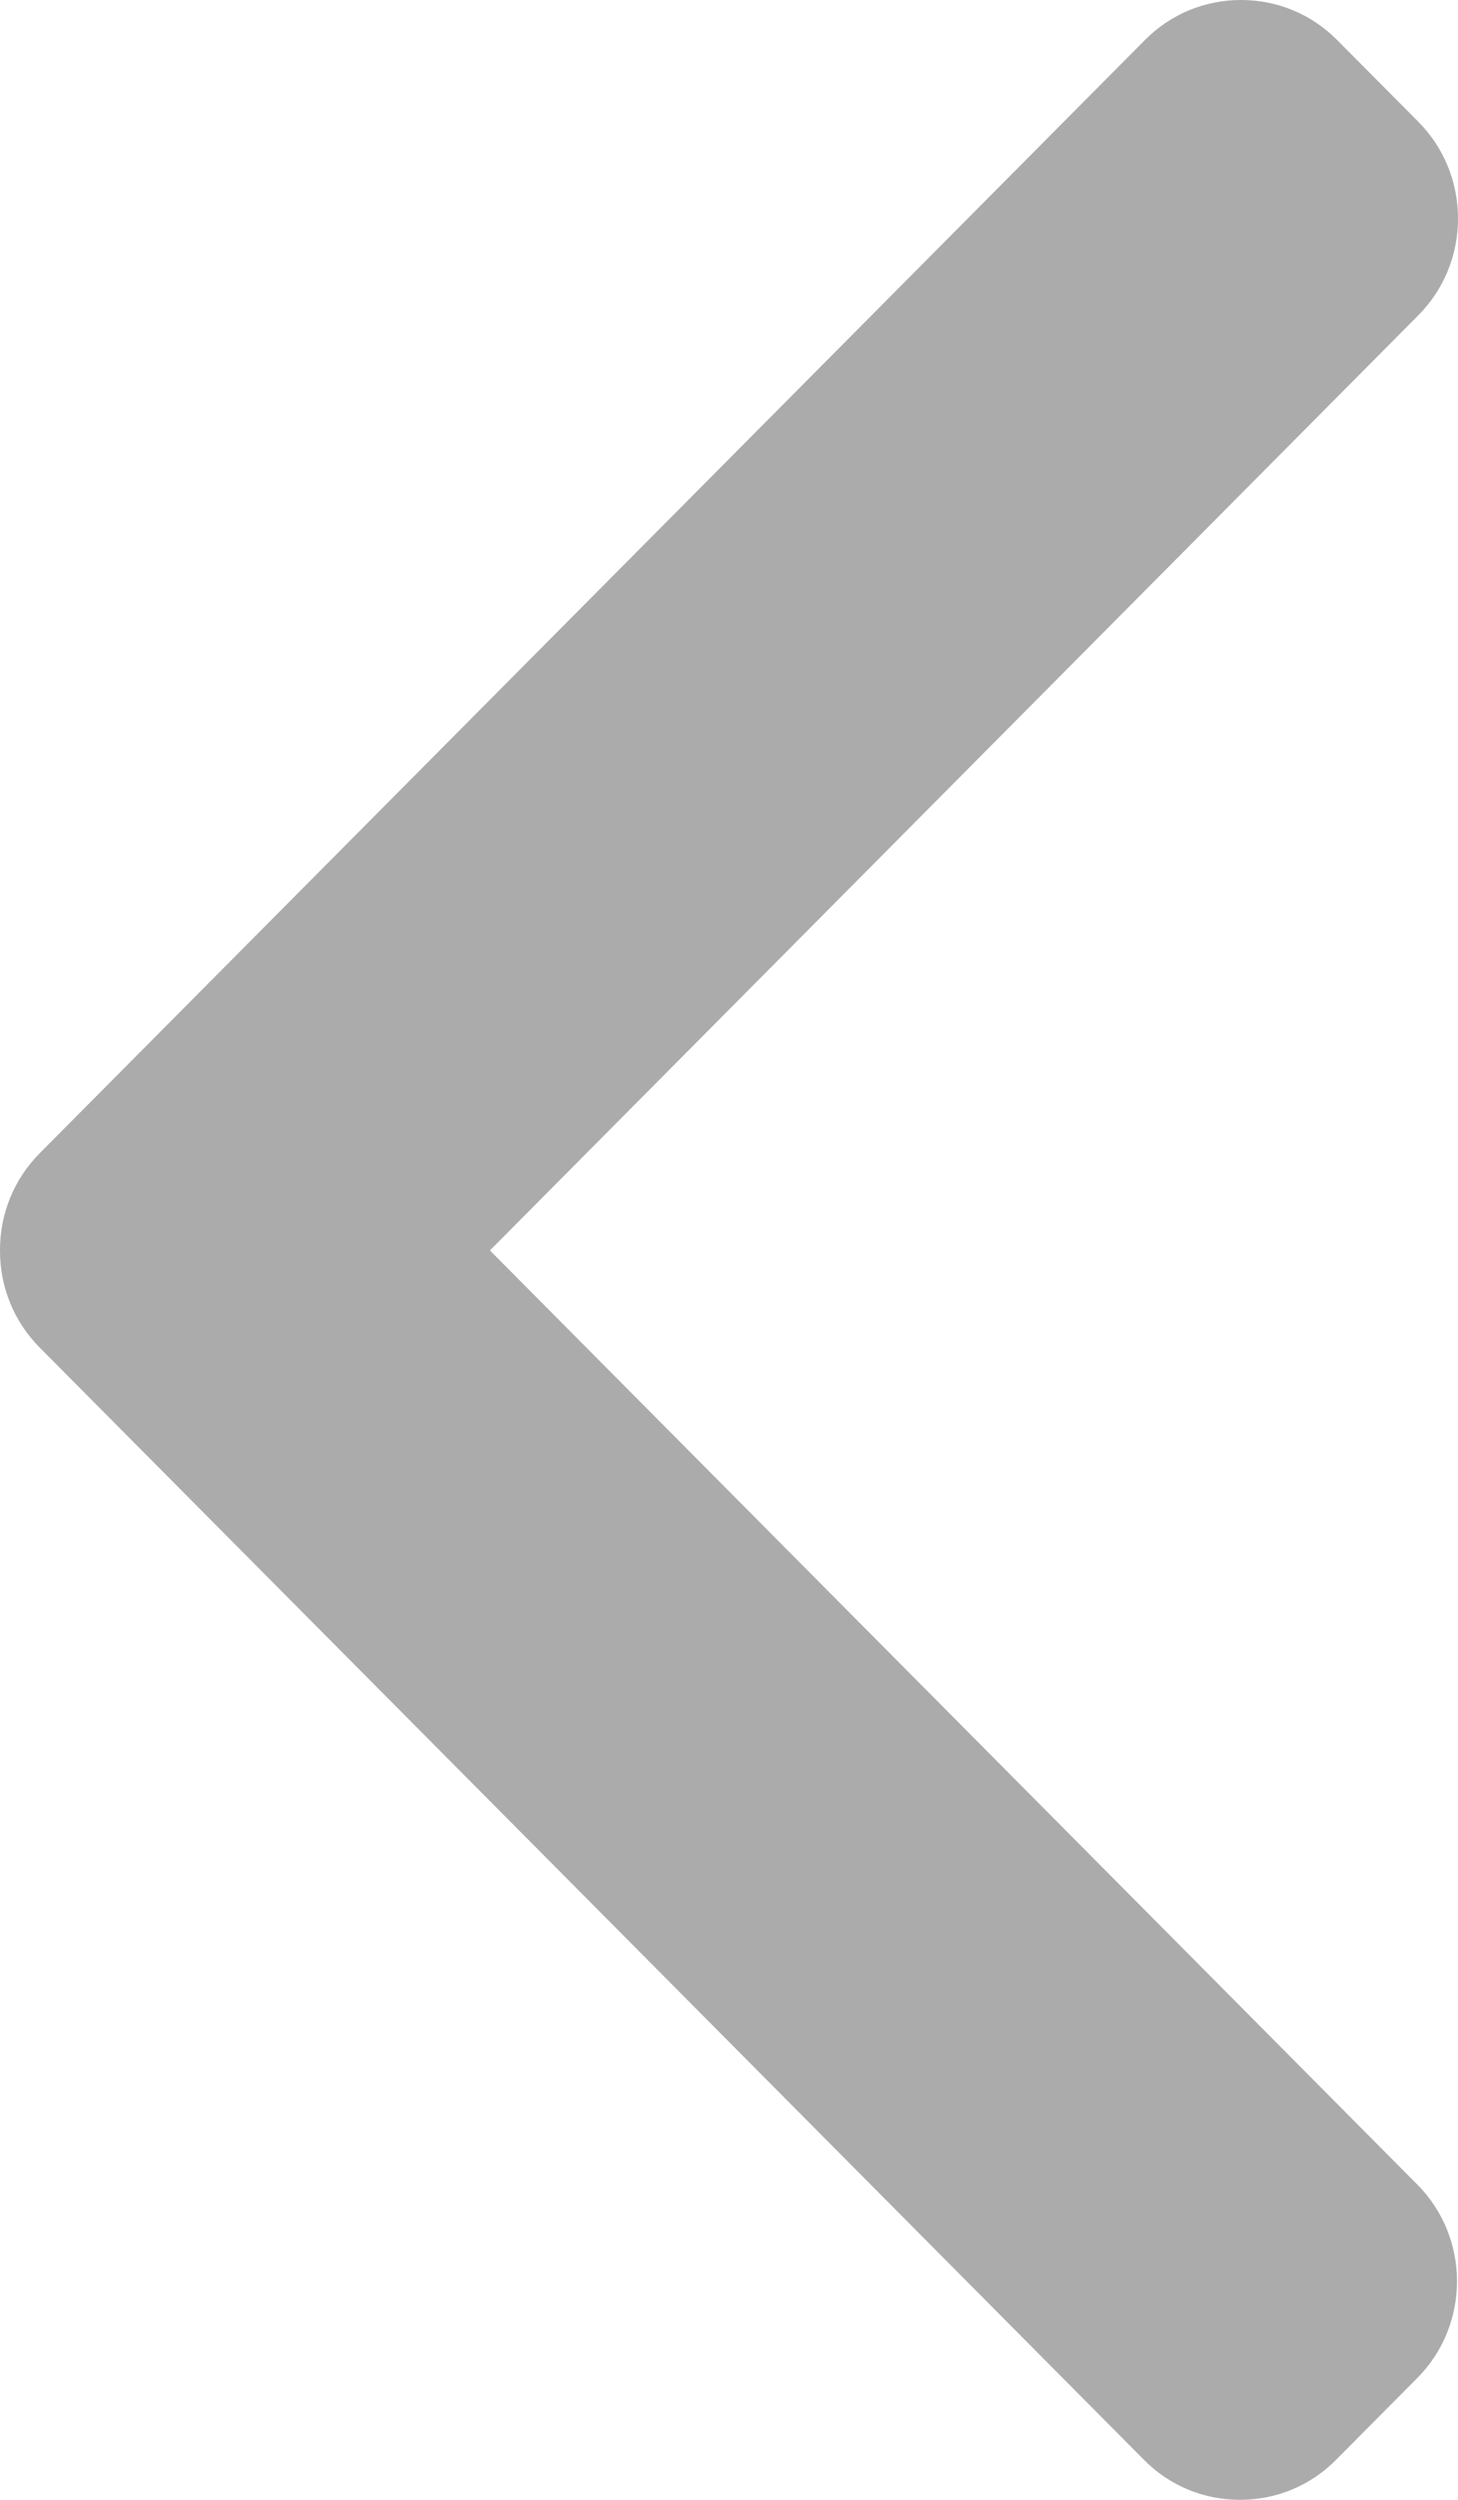 <svg width="28" height="48" viewBox="0 0 28 48" fill="none" xmlns="http://www.w3.org/2000/svg">
<path d="M0.76 25.873L21.97 47.233C22.46 47.728 23.115 48 23.813 48C24.512 48 25.166 47.728 25.657 47.233L27.219 45.66C28.235 44.636 28.235 42.97 27.219 41.947L9.409 24.01L27.239 6.053C27.729 5.559 28 4.899 28 4.197C28 3.493 27.729 2.834 27.239 2.339L25.677 0.767C25.186 0.272 24.531 2.12111e-08 23.833 -3.98307e-08C23.135 -1.00873e-07 22.48 0.272 21.989 0.767L0.76 22.146C0.269 22.642 -0.002 23.305 8.74889e-06 24.009C-0.002 24.715 0.269 25.377 0.76 25.873Z" fill="#ACABAB"/>
</svg>

